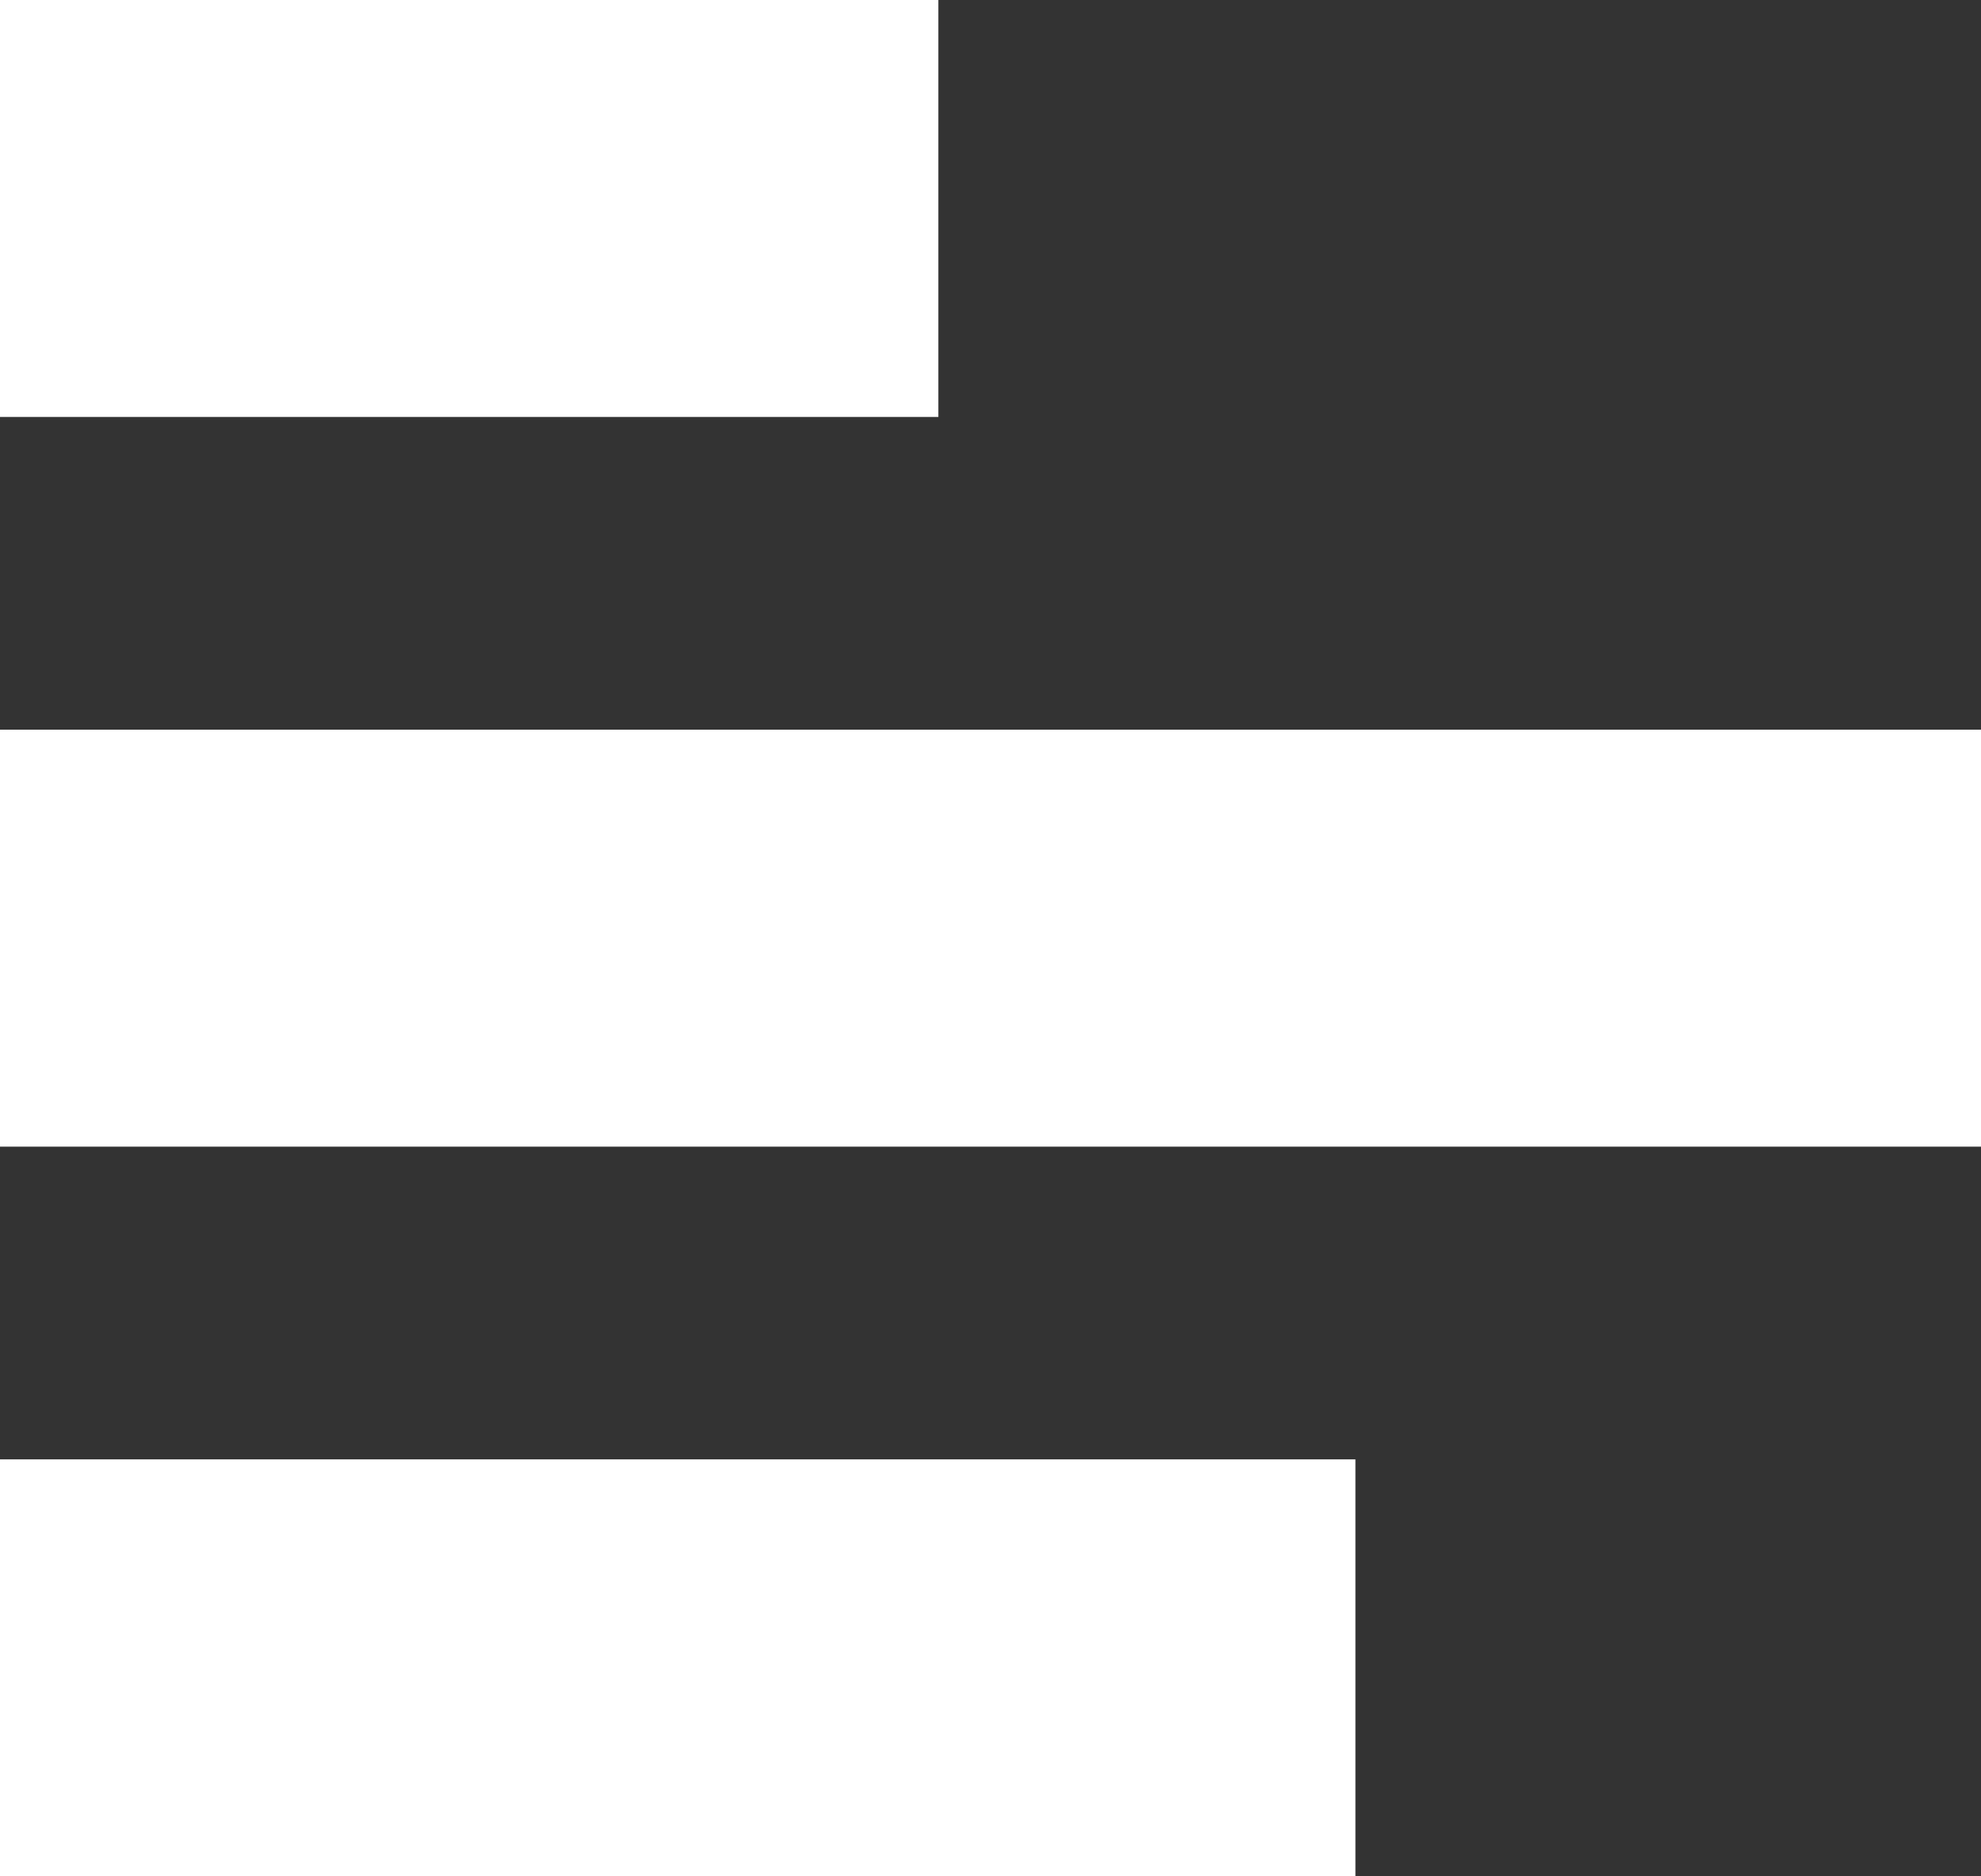<svg width="19" height="18" viewBox="0 0 19 18" fill="none" xmlns="http://www.w3.org/2000/svg">
<rect x="0" y="0" width="19" height="18" fill="#333333" stroke="none"/>
<path d="M9 0V4H0V0H9ZM13 14V18H0V14H13ZM19 7V11H0V7H19Z" fill="white"/>
</svg>
